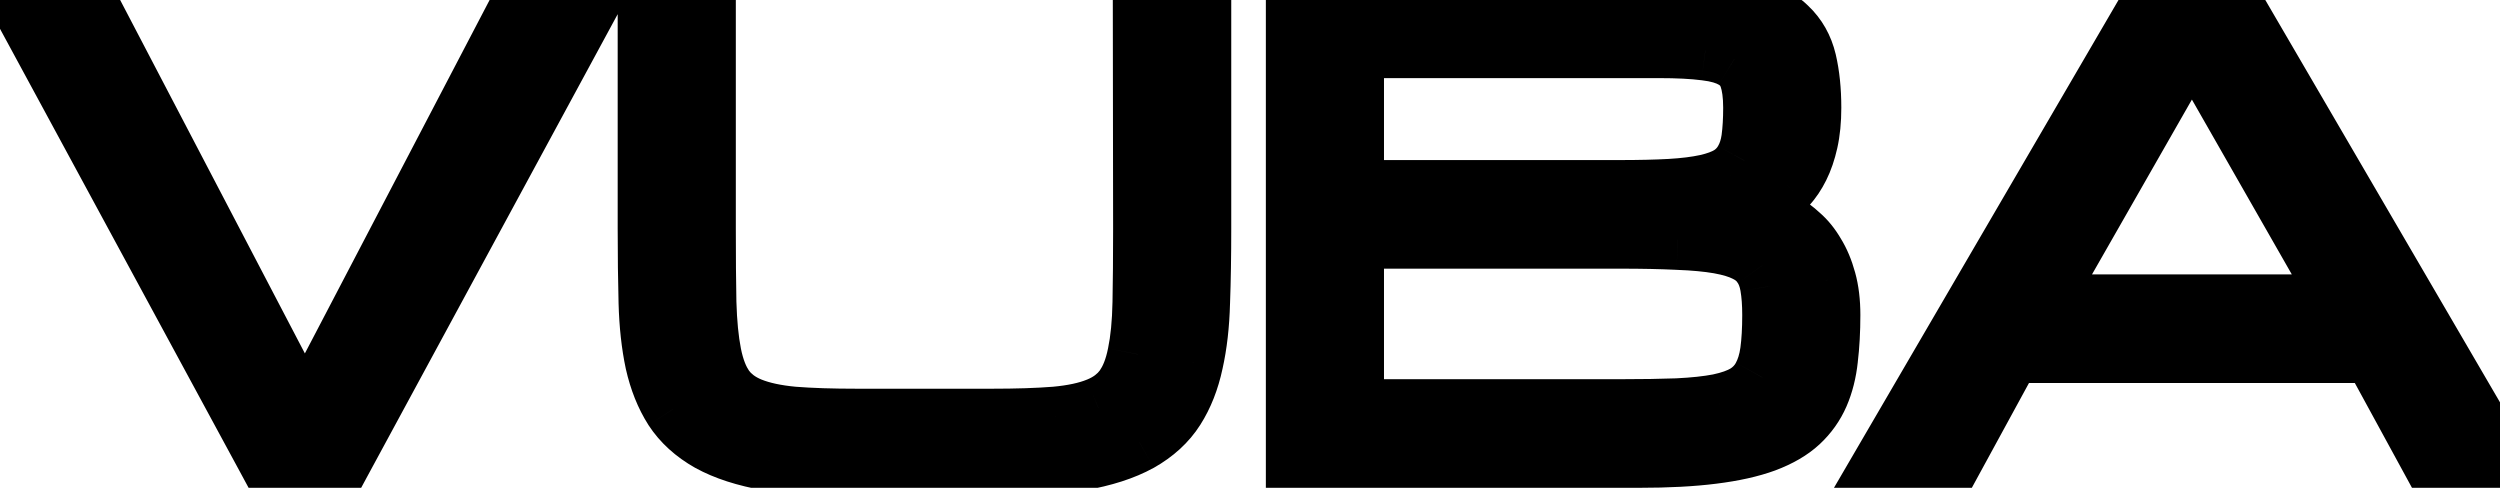 <svg width="82" height="16" viewBox="0 0 82 16" fill="none" xmlns="http://www.w3.org/2000/svg">
<path d="M17.188 0H19.375L11.25 15H8.75L0.625 0H2.812L10 13.75L17.188 0ZM39.385 0V7.5C39.385 8.385 39.372 9.193 39.346 9.922C39.326 10.651 39.251 11.305 39.121 11.885C38.997 12.464 38.799 12.969 38.525 13.398C38.252 13.828 37.861 14.186 37.353 14.473C36.846 14.753 36.198 14.961 35.41 15.098C34.629 15.241 33.665 15.312 32.52 15.312H28.125C26.979 15.312 26.012 15.241 25.225 15.098C24.443 14.961 23.799 14.753 23.291 14.473C22.783 14.186 22.389 13.828 22.109 13.398C21.836 12.969 21.634 12.464 21.504 11.885C21.38 11.305 21.309 10.651 21.289 9.922C21.27 9.193 21.26 8.385 21.26 7.5V0H23.135V7.5C23.135 8.438 23.141 9.245 23.154 9.922C23.174 10.592 23.229 11.159 23.32 11.621C23.412 12.083 23.555 12.454 23.75 12.734C23.952 13.014 24.238 13.229 24.609 13.379C24.98 13.529 25.449 13.63 26.016 13.682C26.588 13.727 27.292 13.75 28.125 13.75H32.52C33.346 13.75 34.046 13.727 34.619 13.682C35.192 13.63 35.661 13.529 36.025 13.379C36.397 13.229 36.683 13.014 36.885 12.734C37.087 12.454 37.233 12.083 37.324 11.621C37.422 11.159 37.477 10.592 37.49 9.922C37.503 9.245 37.51 8.438 37.51 7.5L37.5 0H39.385ZM42.52 15V0H55.029C55.967 0 56.722 0.078 57.295 0.234C57.868 0.384 58.307 0.609 58.613 0.908C58.926 1.201 59.134 1.569 59.238 2.012C59.342 2.454 59.395 2.962 59.395 3.535C59.395 3.952 59.359 4.32 59.287 4.639C59.215 4.958 59.121 5.234 59.004 5.469C58.887 5.703 58.753 5.902 58.603 6.064C58.454 6.221 58.301 6.351 58.145 6.455C57.78 6.702 57.363 6.842 56.895 6.875C57.48 6.908 58.001 7.051 58.457 7.305C58.652 7.415 58.841 7.555 59.023 7.725C59.212 7.887 59.378 8.092 59.522 8.34C59.671 8.581 59.792 8.867 59.883 9.199C59.974 9.525 60.02 9.902 60.02 10.332C60.02 10.853 59.993 11.331 59.941 11.768C59.896 12.197 59.798 12.585 59.648 12.93C59.499 13.275 59.284 13.578 59.004 13.838C58.724 14.098 58.35 14.316 57.881 14.492C57.419 14.662 56.849 14.788 56.172 14.873C55.501 14.958 54.697 15 53.76 15H42.52ZM53.135 13.438C53.864 13.438 54.495 13.428 55.029 13.408C55.563 13.382 56.016 13.333 56.387 13.262C56.758 13.184 57.057 13.076 57.285 12.94C57.513 12.796 57.689 12.611 57.812 12.383C57.943 12.148 58.031 11.865 58.076 11.533C58.122 11.201 58.145 10.801 58.145 10.332C58.145 9.967 58.122 9.652 58.076 9.385C58.031 9.111 57.943 8.883 57.812 8.701C57.689 8.512 57.513 8.363 57.285 8.252C57.057 8.135 56.758 8.044 56.387 7.979C56.016 7.913 55.563 7.871 55.029 7.852C54.495 7.826 53.864 7.812 53.135 7.812H44.395V13.438H53.135ZM53.135 6.25C53.773 6.25 54.323 6.237 54.785 6.211C55.247 6.185 55.641 6.136 55.967 6.064C56.292 5.993 56.556 5.895 56.758 5.771C56.96 5.641 57.116 5.475 57.227 5.273C57.344 5.072 57.422 4.831 57.461 4.551C57.5 4.264 57.52 3.926 57.52 3.535C57.52 3.118 57.474 2.78 57.383 2.52C57.292 2.259 57.129 2.061 56.895 1.924C56.66 1.781 56.341 1.686 55.938 1.641C55.54 1.589 55.029 1.562 54.404 1.562H44.395V6.25H53.135ZM77.832 11.562H65.957L64.082 15H61.895L70.644 0H73.144L81.894 15H79.707L77.832 11.562ZM76.894 10L71.894 1.25L66.894 10H76.894Z" fill="black"/>
<path d="M17.188 0V-1H16.582L16.301 -0.463L17.188 0ZM19.375 0L20.254 0.476L21.054 -1H19.375V0ZM11.25 15V16H11.846L12.129 15.476L11.25 15ZM8.75 15L7.871 15.476L8.154 16H8.75V15ZM0.625 0V-1H-1.054L-0.254 0.476L0.625 0ZM2.812 0L3.699 -0.463L3.418 -1H2.812V0ZM10 13.75L9.114 14.213L10 15.909L10.886 14.213L10 13.75ZM17.188 1H19.375V-1H17.188V1ZM18.496 -0.476L10.371 14.524L12.129 15.476L20.254 0.476L18.496 -0.476ZM11.25 14H8.75V16H11.25V14ZM9.629 14.524L1.504 -0.476L-0.254 0.476L7.871 15.476L9.629 14.524ZM0.625 1H2.812V-1H0.625V1ZM1.926 0.463L9.114 14.213L10.886 13.287L3.699 -0.463L1.926 0.463ZM10.886 14.213L18.074 0.463L16.301 -0.463L9.114 13.287L10.886 14.213ZM39.385 0H40.385V-1H39.385V0ZM39.346 9.922L38.346 9.886L38.346 9.895L39.346 9.922ZM39.121 11.885L38.145 11.665L38.143 11.676L39.121 11.885ZM37.353 14.473L37.836 15.348L37.845 15.344L37.353 14.473ZM35.41 15.098L35.239 14.112L35.23 14.114L35.41 15.098ZM25.225 15.098L25.404 14.114L25.397 14.113L25.225 15.098ZM23.291 14.473L22.8 15.344L22.808 15.348L23.291 14.473ZM22.109 13.398L21.266 13.935L21.271 13.944L22.109 13.398ZM21.504 11.885L20.526 12.094L20.528 12.104L21.504 11.885ZM21.26 0V-1H20.26V0H21.26ZM23.135 0H24.135V-1H23.135V0ZM23.154 9.922L22.154 9.941L22.155 9.951L23.154 9.922ZM23.75 12.734L22.93 13.307L22.934 13.313L22.939 13.319L23.75 12.734ZM26.016 13.682L25.924 14.678L25.936 14.678L26.016 13.682ZM34.619 13.682L34.698 14.679L34.71 14.678L34.619 13.682ZM36.025 13.379L35.651 12.451L35.645 12.454L36.025 13.379ZM37.324 11.621L36.346 11.414L36.343 11.428L37.324 11.621ZM37.49 9.922L38.49 9.941L38.49 9.941L37.49 9.922ZM37.51 7.5L38.51 7.5L38.51 7.499L37.51 7.5ZM37.5 0V-1H36.499L36.5 0.001L37.5 0ZM38.385 0V7.5H40.385V0H38.385ZM38.385 7.5C38.385 8.376 38.372 9.171 38.346 9.886L40.345 9.958C40.372 9.214 40.385 8.395 40.385 7.5H38.385ZM38.346 9.895C38.328 10.573 38.259 11.162 38.145 11.665L40.097 12.104C40.244 11.449 40.325 10.729 40.345 9.949L38.346 9.895ZM38.143 11.676C38.04 12.158 37.882 12.547 37.682 12.862L39.369 13.935C39.716 13.39 39.955 12.771 40.099 12.094L38.143 11.676ZM37.682 12.862C37.508 13.134 37.248 13.384 36.862 13.602L37.845 15.344C38.475 14.988 38.995 14.523 39.369 13.935L37.682 12.862ZM36.871 13.597C36.489 13.807 35.956 13.988 35.239 14.112L35.581 16.083C36.44 15.934 37.202 15.698 37.836 15.348L36.871 13.597ZM35.23 14.114C34.528 14.243 33.629 14.312 32.52 14.312V16.312C33.702 16.312 34.73 16.239 35.59 16.081L35.23 14.114ZM32.52 14.312H28.125V16.312H32.52V14.312ZM28.125 14.312C27.016 14.312 26.113 14.243 25.404 14.114L25.046 16.081C25.912 16.239 26.942 16.312 28.125 16.312V14.312ZM25.397 14.113C24.687 13.988 24.157 13.808 23.774 13.597L22.808 15.348C23.441 15.697 24.199 15.933 25.052 16.083L25.397 14.113ZM23.782 13.602C23.395 13.383 23.128 13.13 22.947 12.853L21.271 13.944C21.651 14.526 22.171 14.989 22.8 15.344L23.782 13.602ZM22.953 12.862C22.751 12.544 22.589 12.151 22.48 11.665L20.528 12.104C20.68 12.778 20.921 13.393 21.266 13.935L22.953 12.862ZM22.482 11.676C22.373 11.168 22.307 10.576 22.289 9.895L20.289 9.949C20.31 10.726 20.387 11.442 20.526 12.094L22.482 11.676ZM22.289 9.895C22.27 9.177 22.26 8.378 22.26 7.5H20.26C20.26 8.393 20.27 9.209 20.289 9.949L22.289 9.895ZM22.26 7.5V0H20.26V7.5H22.26ZM21.26 1H23.135V-1H21.26V1ZM22.135 0V7.5H24.135V0H22.135ZM22.135 7.5C22.135 8.442 22.141 9.256 22.154 9.941L24.154 9.903C24.141 9.234 24.135 8.433 24.135 7.5H22.135ZM22.155 9.951C22.175 10.656 22.234 11.281 22.339 11.815L24.301 11.428C24.224 11.037 24.172 10.529 24.154 9.893L22.155 9.951ZM22.339 11.815C22.448 12.364 22.631 12.878 22.93 13.307L24.57 12.162C24.478 12.03 24.375 11.802 24.301 11.428L22.339 11.815ZM22.939 13.319C23.268 13.775 23.718 14.097 24.235 14.306L24.984 12.452C24.759 12.361 24.636 12.253 24.561 12.15L22.939 13.319ZM24.235 14.306C24.726 14.504 25.298 14.62 25.924 14.677L26.107 12.686C25.601 12.639 25.235 12.553 24.984 12.452L24.235 14.306ZM25.936 14.678C26.544 14.727 27.276 14.75 28.125 14.75V12.75C27.308 12.75 26.633 12.728 26.095 12.685L25.936 14.678ZM28.125 14.75H32.52V12.75H28.125V14.75ZM32.52 14.75C33.362 14.75 34.09 14.727 34.698 14.678L34.54 12.685C34.002 12.728 33.33 12.75 32.52 12.75V14.75ZM34.71 14.678C35.341 14.62 35.916 14.505 36.405 14.304L35.645 12.454C35.405 12.553 35.043 12.639 34.529 12.686L34.71 14.678ZM36.4 14.306C36.917 14.097 37.367 13.775 37.696 13.319L36.074 12.15C35.999 12.253 35.876 12.361 35.651 12.452L36.4 14.306ZM37.696 13.319C38.007 12.888 38.196 12.369 38.305 11.815L36.343 11.428C36.27 11.797 36.166 12.021 36.074 12.15L37.696 13.319ZM38.303 11.828C38.417 11.284 38.476 10.651 38.49 9.941L36.49 9.902C36.478 10.534 36.426 11.033 36.346 11.414L38.303 11.828ZM38.49 9.941C38.503 9.256 38.51 8.442 38.51 7.5H36.51C36.51 8.433 36.503 9.234 36.49 9.903L38.49 9.941ZM38.51 7.499L38.5 -0.001L36.5 0.001L36.51 7.501L38.51 7.499ZM37.5 1H39.385V-1H37.5V1ZM42.52 15H41.52V16H42.52V15ZM42.52 0V-1H41.52V0H42.52ZM57.295 0.234L57.032 1.199L57.042 1.202L57.295 0.234ZM58.613 0.908L57.914 1.623L57.922 1.63L57.929 1.638L58.613 0.908ZM58.603 6.064L59.325 6.756L59.333 6.749L59.339 6.742L58.603 6.064ZM58.145 6.455L57.59 5.623L57.583 5.628L58.145 6.455ZM56.895 6.875L56.825 5.877L56.839 7.873L56.895 6.875ZM58.457 7.305L58.95 6.435L58.944 6.431L58.457 7.305ZM59.023 7.725L58.343 8.457L58.356 8.47L58.37 8.482L59.023 7.725ZM59.522 8.34L58.656 8.841L58.664 8.854L58.672 8.868L59.522 8.34ZM59.883 9.199L58.919 9.464L58.92 9.469L59.883 9.199ZM59.941 11.768L58.948 11.649L58.947 11.662L59.941 11.768ZM59.004 13.838L58.323 13.106L59.004 13.838ZM57.881 14.492L58.225 15.431L58.232 15.428L57.881 14.492ZM56.172 14.873L56.048 13.881L56.047 13.881L56.172 14.873ZM55.029 13.408L55.066 14.408L55.078 14.407L55.029 13.408ZM56.387 13.262L56.576 14.244L56.584 14.242L56.593 14.24L56.387 13.262ZM57.285 12.94L57.8 13.797L57.809 13.792L57.817 13.786L57.285 12.94ZM57.812 12.383L56.938 11.897L56.934 11.906L57.812 12.383ZM58.076 9.385L57.09 9.549L57.09 9.553L58.076 9.385ZM57.812 8.701L56.976 9.249L56.987 9.266L56.999 9.282L57.812 8.701ZM57.285 8.252L56.828 9.141L56.838 9.146L56.848 9.151L57.285 8.252ZM55.029 7.852L54.981 8.85L54.993 8.851L55.029 7.852ZM44.395 7.812V6.812H43.395V7.812H44.395ZM44.395 13.438H43.395V14.438H44.395V13.438ZM56.758 5.771L57.28 6.624L57.29 6.618L57.3 6.612L56.758 5.771ZM57.227 5.273L56.362 4.771L56.356 4.782L56.35 4.793L57.227 5.273ZM57.461 4.551L58.451 4.689L58.452 4.686L57.461 4.551ZM56.895 1.924L56.373 2.777L56.382 2.782L56.391 2.788L56.895 1.924ZM55.938 1.641L55.807 2.632L55.816 2.633L55.825 2.634L55.938 1.641ZM44.395 1.562V0.562H43.395V1.562H44.395ZM44.395 6.25H43.395V7.25H44.395V6.25ZM43.52 15V0H41.52V15H43.52ZM42.52 1H55.029V-1H42.52V1ZM55.029 1C55.923 1 56.579 1.076 57.032 1.199L57.558 -0.73C56.865 -0.919 56.011 -1 55.029 -1V1ZM57.042 1.202C57.508 1.324 57.771 1.483 57.914 1.623L59.313 0.194C58.844 -0.265 58.228 -0.555 57.548 -0.733L57.042 1.202ZM57.929 1.638C58.089 1.788 58.203 1.977 58.265 2.241L60.212 1.783C60.065 1.161 59.762 0.615 59.297 0.179L57.929 1.638ZM58.265 2.241C58.347 2.592 58.395 3.02 58.395 3.535H60.395C60.395 2.904 60.337 2.317 60.212 1.783L58.265 2.241ZM58.395 3.535C58.395 3.897 58.363 4.189 58.311 4.42L60.263 4.858C60.354 4.45 60.395 4.006 60.395 3.535H58.395ZM58.311 4.42C58.253 4.678 58.183 4.875 58.109 5.022L59.898 5.916C60.059 5.594 60.178 5.237 60.263 4.858L58.311 4.42ZM58.109 5.022C58.027 5.187 57.944 5.305 57.868 5.387L59.339 6.742C59.563 6.499 59.747 6.219 59.898 5.916L58.109 5.022ZM57.882 5.373C57.775 5.484 57.677 5.565 57.59 5.623L58.699 7.287C58.925 7.137 59.133 6.957 59.325 6.756L57.882 5.373ZM57.583 5.628C57.374 5.769 57.13 5.856 56.825 5.877L56.964 7.873C57.597 7.829 58.185 7.636 58.706 7.283L57.583 5.628ZM56.839 7.873C57.293 7.899 57.663 8.007 57.97 8.178L58.944 6.431C58.34 6.095 57.668 5.916 56.95 5.877L56.839 7.873ZM57.964 8.175C58.085 8.243 58.212 8.335 58.343 8.457L59.704 6.992C59.471 6.775 59.22 6.588 58.95 6.435L57.964 8.175ZM58.37 8.482C58.463 8.562 58.561 8.676 58.656 8.841L60.387 7.839C60.196 7.509 59.961 7.213 59.676 6.967L58.37 8.482ZM58.672 8.868C58.762 9.012 58.848 9.206 58.919 9.464L60.847 8.934C60.736 8.529 60.581 8.15 60.371 7.812L58.672 8.868ZM58.92 9.469C58.981 9.687 59.02 9.97 59.02 10.332H61.02C61.02 9.835 60.967 9.363 60.846 8.93L58.92 9.469ZM59.02 10.332C59.02 10.82 58.995 11.259 58.949 11.649L60.934 11.886C60.992 11.404 61.02 10.886 61.02 10.332H59.02ZM58.947 11.662C58.911 12.006 58.835 12.292 58.731 12.532L60.566 13.328C60.761 12.877 60.881 12.389 60.936 11.873L58.947 11.662ZM58.731 12.532C58.637 12.748 58.504 12.938 58.323 13.106L59.685 14.57C60.064 14.217 60.36 13.801 60.566 13.328L58.731 12.532ZM58.323 13.106C58.163 13.254 57.912 13.412 57.53 13.556L58.232 15.428C58.787 15.22 59.285 14.942 59.685 14.57L58.323 13.106ZM57.537 13.553C57.167 13.689 56.676 13.802 56.048 13.881L56.296 15.865C57.022 15.775 57.67 15.634 58.225 15.431L57.537 13.553ZM56.047 13.881C55.43 13.959 54.67 14 53.76 14V16C54.724 16 55.573 15.957 56.297 15.865L56.047 13.881ZM53.76 14H42.52V16H53.76V14ZM53.135 14.438C53.872 14.438 54.516 14.428 55.066 14.408L54.993 12.409C54.474 12.428 53.856 12.438 53.135 12.438V14.438ZM55.078 14.407C55.642 14.38 56.144 14.327 56.576 14.244L56.197 12.28C55.887 12.34 55.485 12.385 54.981 12.409L55.078 14.407ZM56.593 14.24C57.03 14.148 57.445 14.01 57.8 13.797L56.771 12.082C56.669 12.143 56.486 12.219 56.181 12.283L56.593 14.24ZM57.817 13.786C58.185 13.555 58.483 13.245 58.691 12.86L56.934 11.906C56.895 11.977 56.841 12.037 56.753 12.093L57.817 13.786ZM58.687 12.868C58.89 12.502 59.008 12.094 59.067 11.669L57.086 11.397C57.053 11.636 56.995 11.794 56.938 11.897L58.687 12.868ZM59.067 11.669C59.12 11.278 59.145 10.83 59.145 10.332H57.145C57.145 10.772 57.123 11.124 57.086 11.397L59.067 11.669ZM59.145 10.332C59.145 9.929 59.12 9.554 59.062 9.216L57.09 9.553C57.124 9.749 57.145 10.006 57.145 10.332H59.145ZM59.063 9.22C58.998 8.832 58.864 8.452 58.626 8.12L56.999 9.282C57.022 9.315 57.063 9.391 57.09 9.549L59.063 9.22ZM58.649 8.153C58.415 7.795 58.092 7.532 57.722 7.352L56.848 9.151C56.934 9.193 56.963 9.229 56.976 9.249L58.649 8.153ZM57.742 7.363C57.394 7.183 56.988 7.069 56.559 6.994L56.214 8.963C56.528 9.019 56.721 9.086 56.828 9.141L57.742 7.363ZM56.559 6.994C56.129 6.918 55.628 6.873 55.066 6.852L54.993 8.851C55.498 8.869 55.902 8.909 56.214 8.963L56.559 6.994ZM55.078 6.853C54.523 6.826 53.875 6.812 53.135 6.812V8.812C53.853 8.812 54.468 8.825 54.981 8.85L55.078 6.853ZM53.135 6.812H44.395V8.812H53.135V6.812ZM43.395 7.812V13.438H45.395V7.812H43.395ZM44.395 14.438H53.135V12.438H44.395V14.438ZM53.135 7.25C53.785 7.25 54.355 7.237 54.841 7.209L54.729 5.213C54.291 5.237 53.761 5.25 53.135 5.25V7.25ZM54.841 7.209C55.338 7.181 55.788 7.128 56.182 7.041L55.752 5.088C55.494 5.144 55.157 5.188 54.729 5.213L54.841 7.209ZM56.182 7.041C56.575 6.955 56.953 6.824 57.28 6.624L56.235 4.919C56.158 4.966 56.01 5.031 55.752 5.088L56.182 7.041ZM57.3 6.612C57.635 6.396 57.909 6.108 58.103 5.754L56.35 4.793C56.322 4.842 56.284 4.887 56.216 4.931L57.3 6.612ZM58.091 5.776C58.286 5.441 58.398 5.071 58.451 4.689L56.471 4.413C56.446 4.591 56.402 4.702 56.362 4.771L58.091 5.776ZM58.452 4.686C58.499 4.342 58.52 3.956 58.52 3.535H56.52C56.52 3.895 56.501 4.186 56.47 4.416L58.452 4.686ZM58.52 3.535C58.52 3.057 58.469 2.595 58.327 2.189L56.439 2.85C56.479 2.965 56.52 3.18 56.52 3.535H58.52ZM58.327 2.189C58.158 1.708 57.842 1.319 57.398 1.06L56.391 2.788C56.411 2.799 56.417 2.807 56.419 2.809C56.421 2.812 56.429 2.822 56.439 2.85L58.327 2.189ZM57.416 1.071C57.012 0.824 56.535 0.702 56.05 0.647L55.825 2.634C56.148 2.671 56.308 2.737 56.373 2.777L57.416 1.071ZM56.068 0.649C55.61 0.589 55.052 0.562 54.404 0.562V2.562C55.007 2.562 55.47 2.588 55.807 2.632L56.068 0.649ZM54.404 0.562H44.395V2.562H54.404V0.562ZM43.395 1.562V6.25H45.395V1.562H43.395ZM44.395 7.25H53.135V5.25H44.395V7.25ZM77.832 11.562L78.71 11.084L78.426 10.562H77.832V11.562ZM65.957 11.562V10.562H65.363L65.079 11.084L65.957 11.562ZM64.082 15V16H64.676L64.96 15.479L64.082 15ZM61.895 15L61.031 14.496L60.154 16H61.895V15ZM70.644 0V-1H70.07L69.781 -0.504L70.644 0ZM73.144 0L74.008 -0.504L73.719 -1H73.144V0ZM81.894 15V16H83.636L82.758 14.496L81.894 15ZM79.707 15L78.829 15.479L79.113 16H79.707V15ZM76.894 10V11H78.618L77.763 9.504L76.894 10ZM71.894 1.25L72.763 0.754L71.894 -0.766L71.026 0.754L71.894 1.25ZM66.894 10L66.026 9.504L65.171 11H66.894V10ZM77.832 10.562H65.957V12.562H77.832V10.562ZM65.079 11.084L63.204 14.521L64.96 15.479L66.835 12.041L65.079 11.084ZM64.082 14H61.895V16H64.082V14ZM62.758 15.504L71.508 0.504L69.781 -0.504L61.031 14.496L62.758 15.504ZM70.644 1H73.144V-1H70.644V1ZM72.281 0.504L81.031 15.504L82.758 14.496L74.008 -0.504L72.281 0.504ZM81.894 14H79.707V16H81.894V14ZM80.585 14.521L78.71 11.084L76.954 12.041L78.829 15.479L80.585 14.521ZM77.763 9.504L72.763 0.754L71.026 1.746L76.026 10.496L77.763 9.504ZM71.026 0.754L66.026 9.504L67.763 10.496L72.763 1.746L71.026 0.754ZM66.894 11H76.894V9H66.894V11Z" fill="black"/>
</svg>
